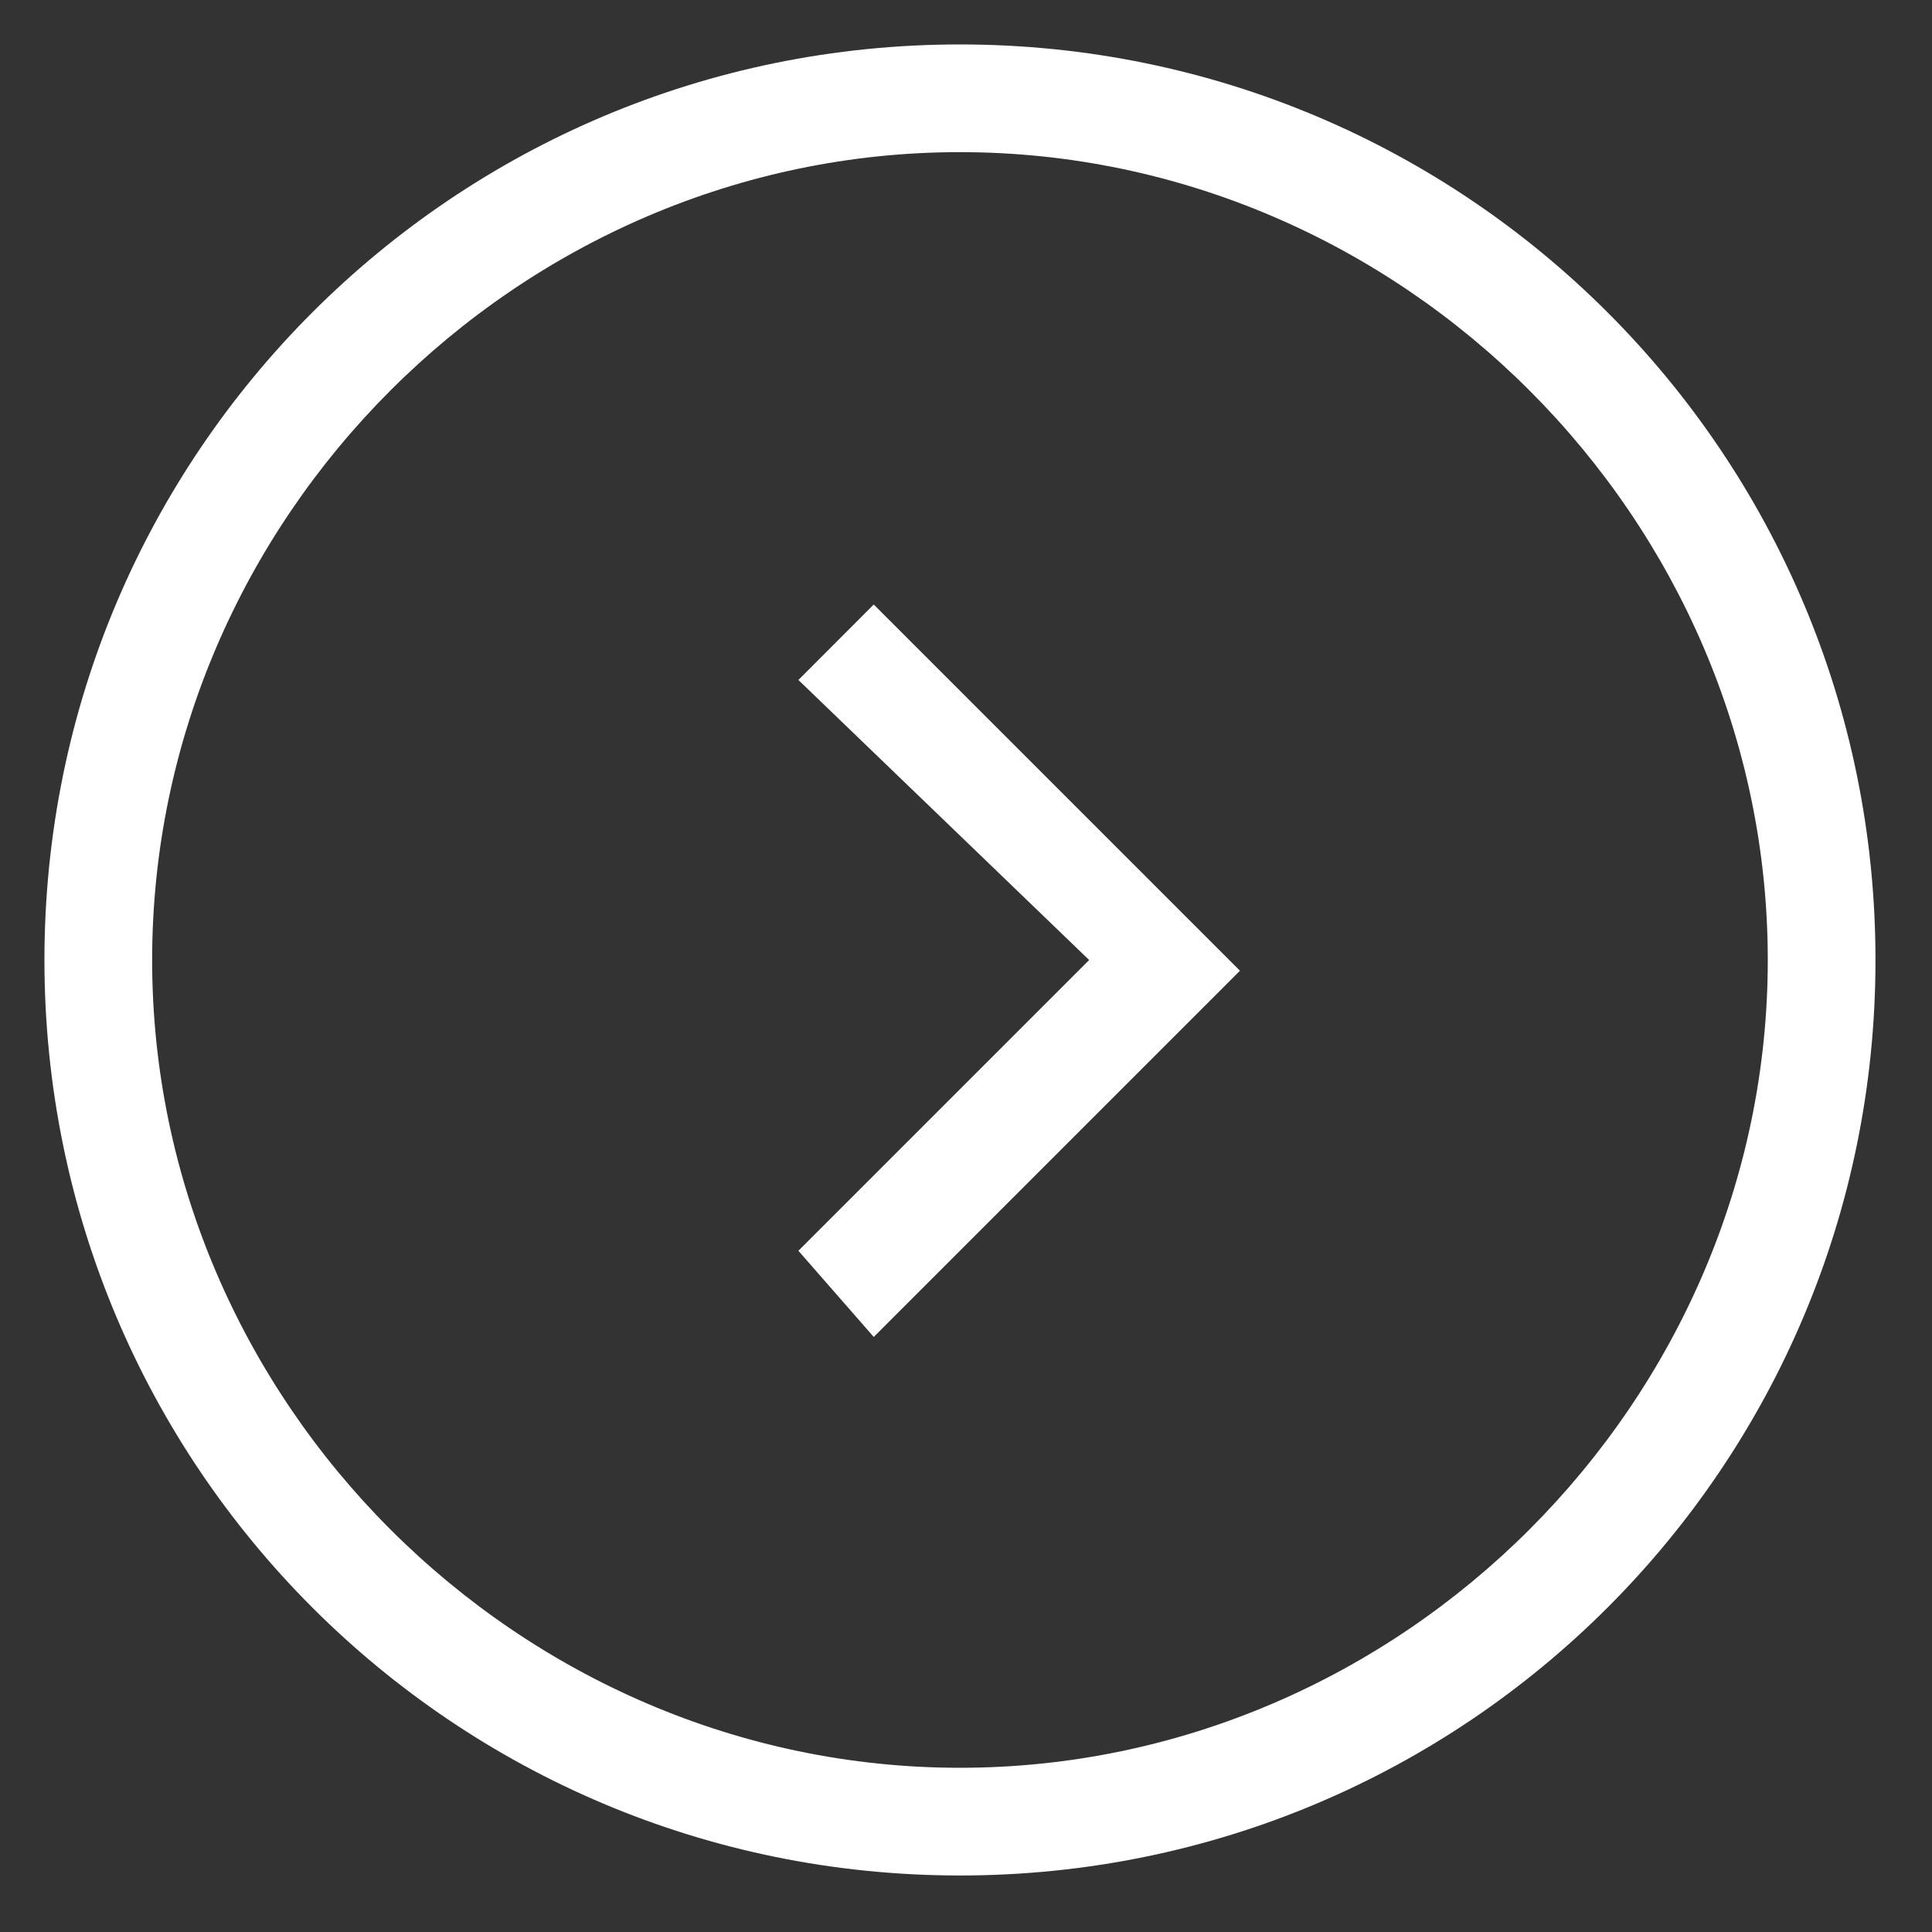 <svg width="20" height="20" viewBox="0 0 20 20" fill="none" xmlns="http://www.w3.org/2000/svg">
<rect x="0" y="0" width="20" height="20" fill="#333333" stroke="none"/>
<path d="M12.056 9.269L12.836 10.049L12.056 10.829L9.045 13.84L8.265 12.948L11.275 9.938L8.265 7.039L9.045 6.258L12.056 9.269ZM9.937 19.415C4.697 19.415 0.46 15.178 0.46 9.938C0.46 4.697 4.697 0.46 9.937 0.46C15.178 0.46 19.415 4.697 19.415 9.938C19.415 15.178 15.178 19.415 9.937 19.415ZM9.937 18.3C14.509 18.3 18.3 14.509 18.3 9.938C18.3 5.366 14.509 1.575 9.937 1.575C5.366 1.575 1.575 5.366 1.575 9.938C1.575 14.509 5.366 18.3 9.937 18.3Z" fill="white"/>
</svg>
